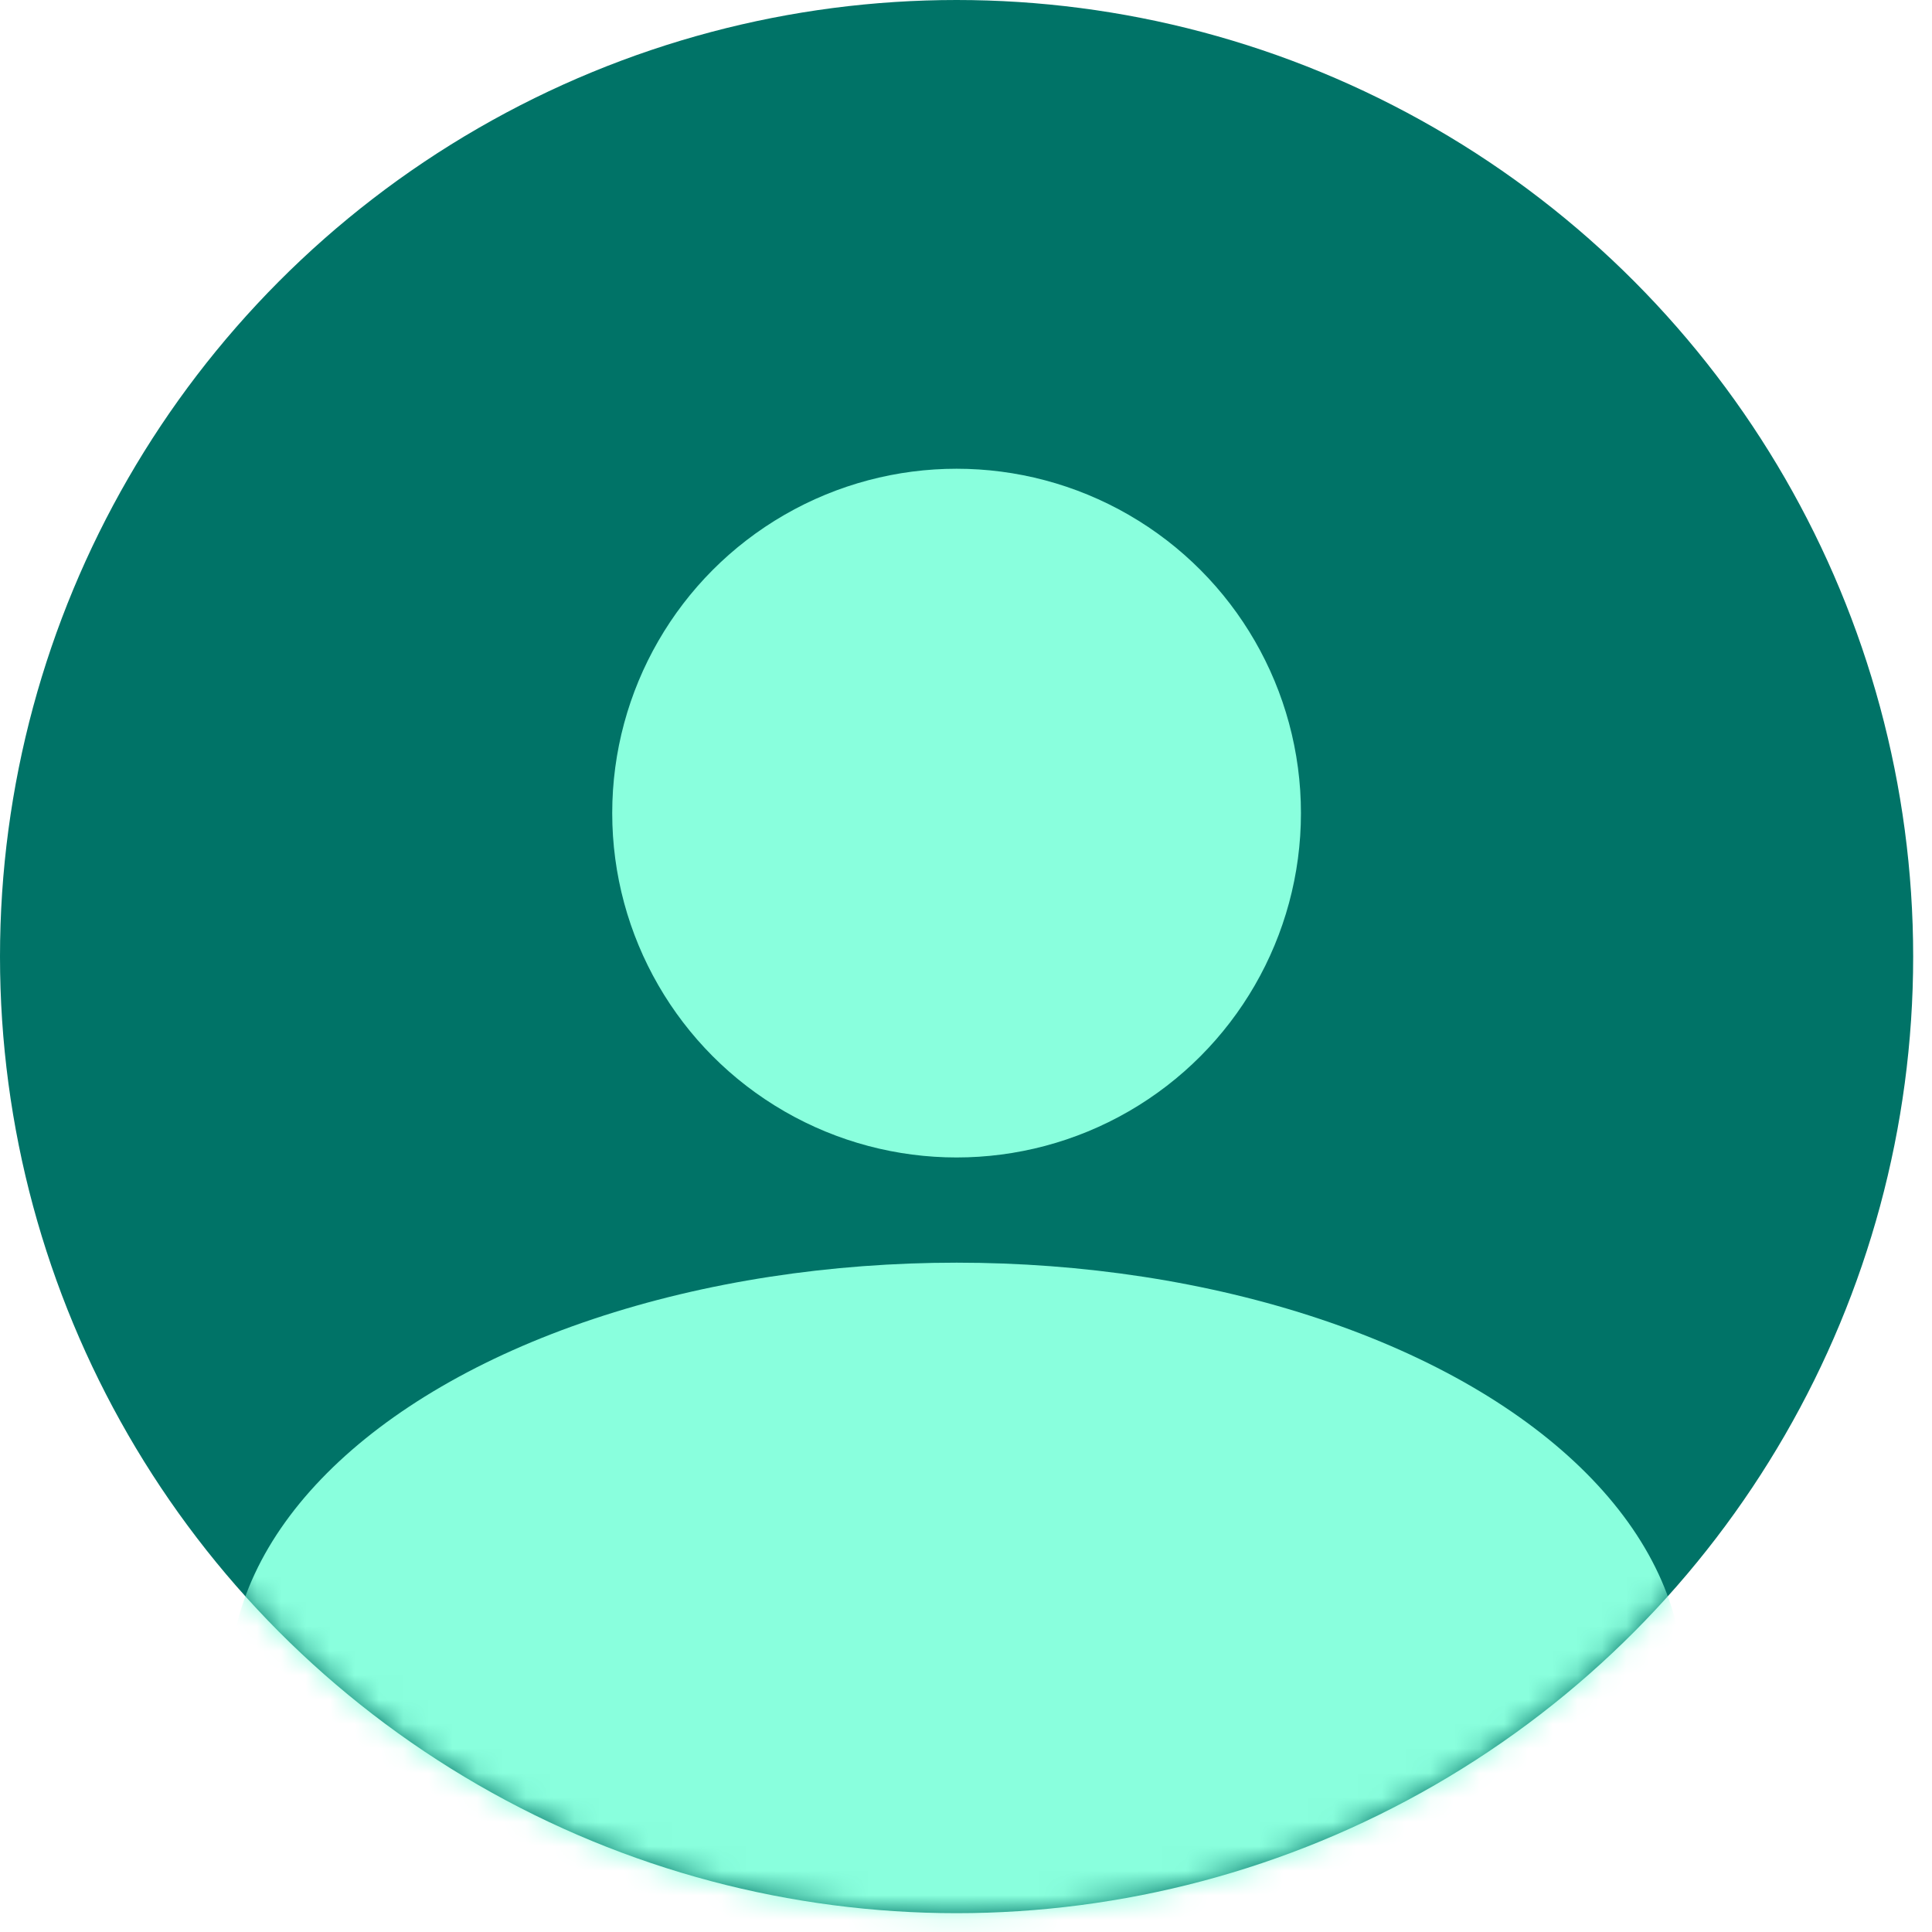 <svg width="79" height="79" viewBox="0 0 79 79" fill="none" xmlns="http://www.w3.org/2000/svg">
<circle cx="39.115" cy="39.115" r="39.115" fill="#007367"/>
<mask id="mask0_11_335" style="mask-type:alpha" maskUnits="userSpaceOnUse" x="0" y="0" width="79" height="79">
<circle cx="39.115" cy="39.115" r="39.115" fill="#C4C4C4"/>
</mask>
<g mask="url(#mask0_11_335)">
<ellipse cx="39.116" cy="68.842" rx="29.727" ry="17.211" fill="#89FFDD"/>
</g>
<ellipse cx="39.115" cy="33.248" rx="14.081" ry="14.081" fill="#89FFDD"/>
</svg>
